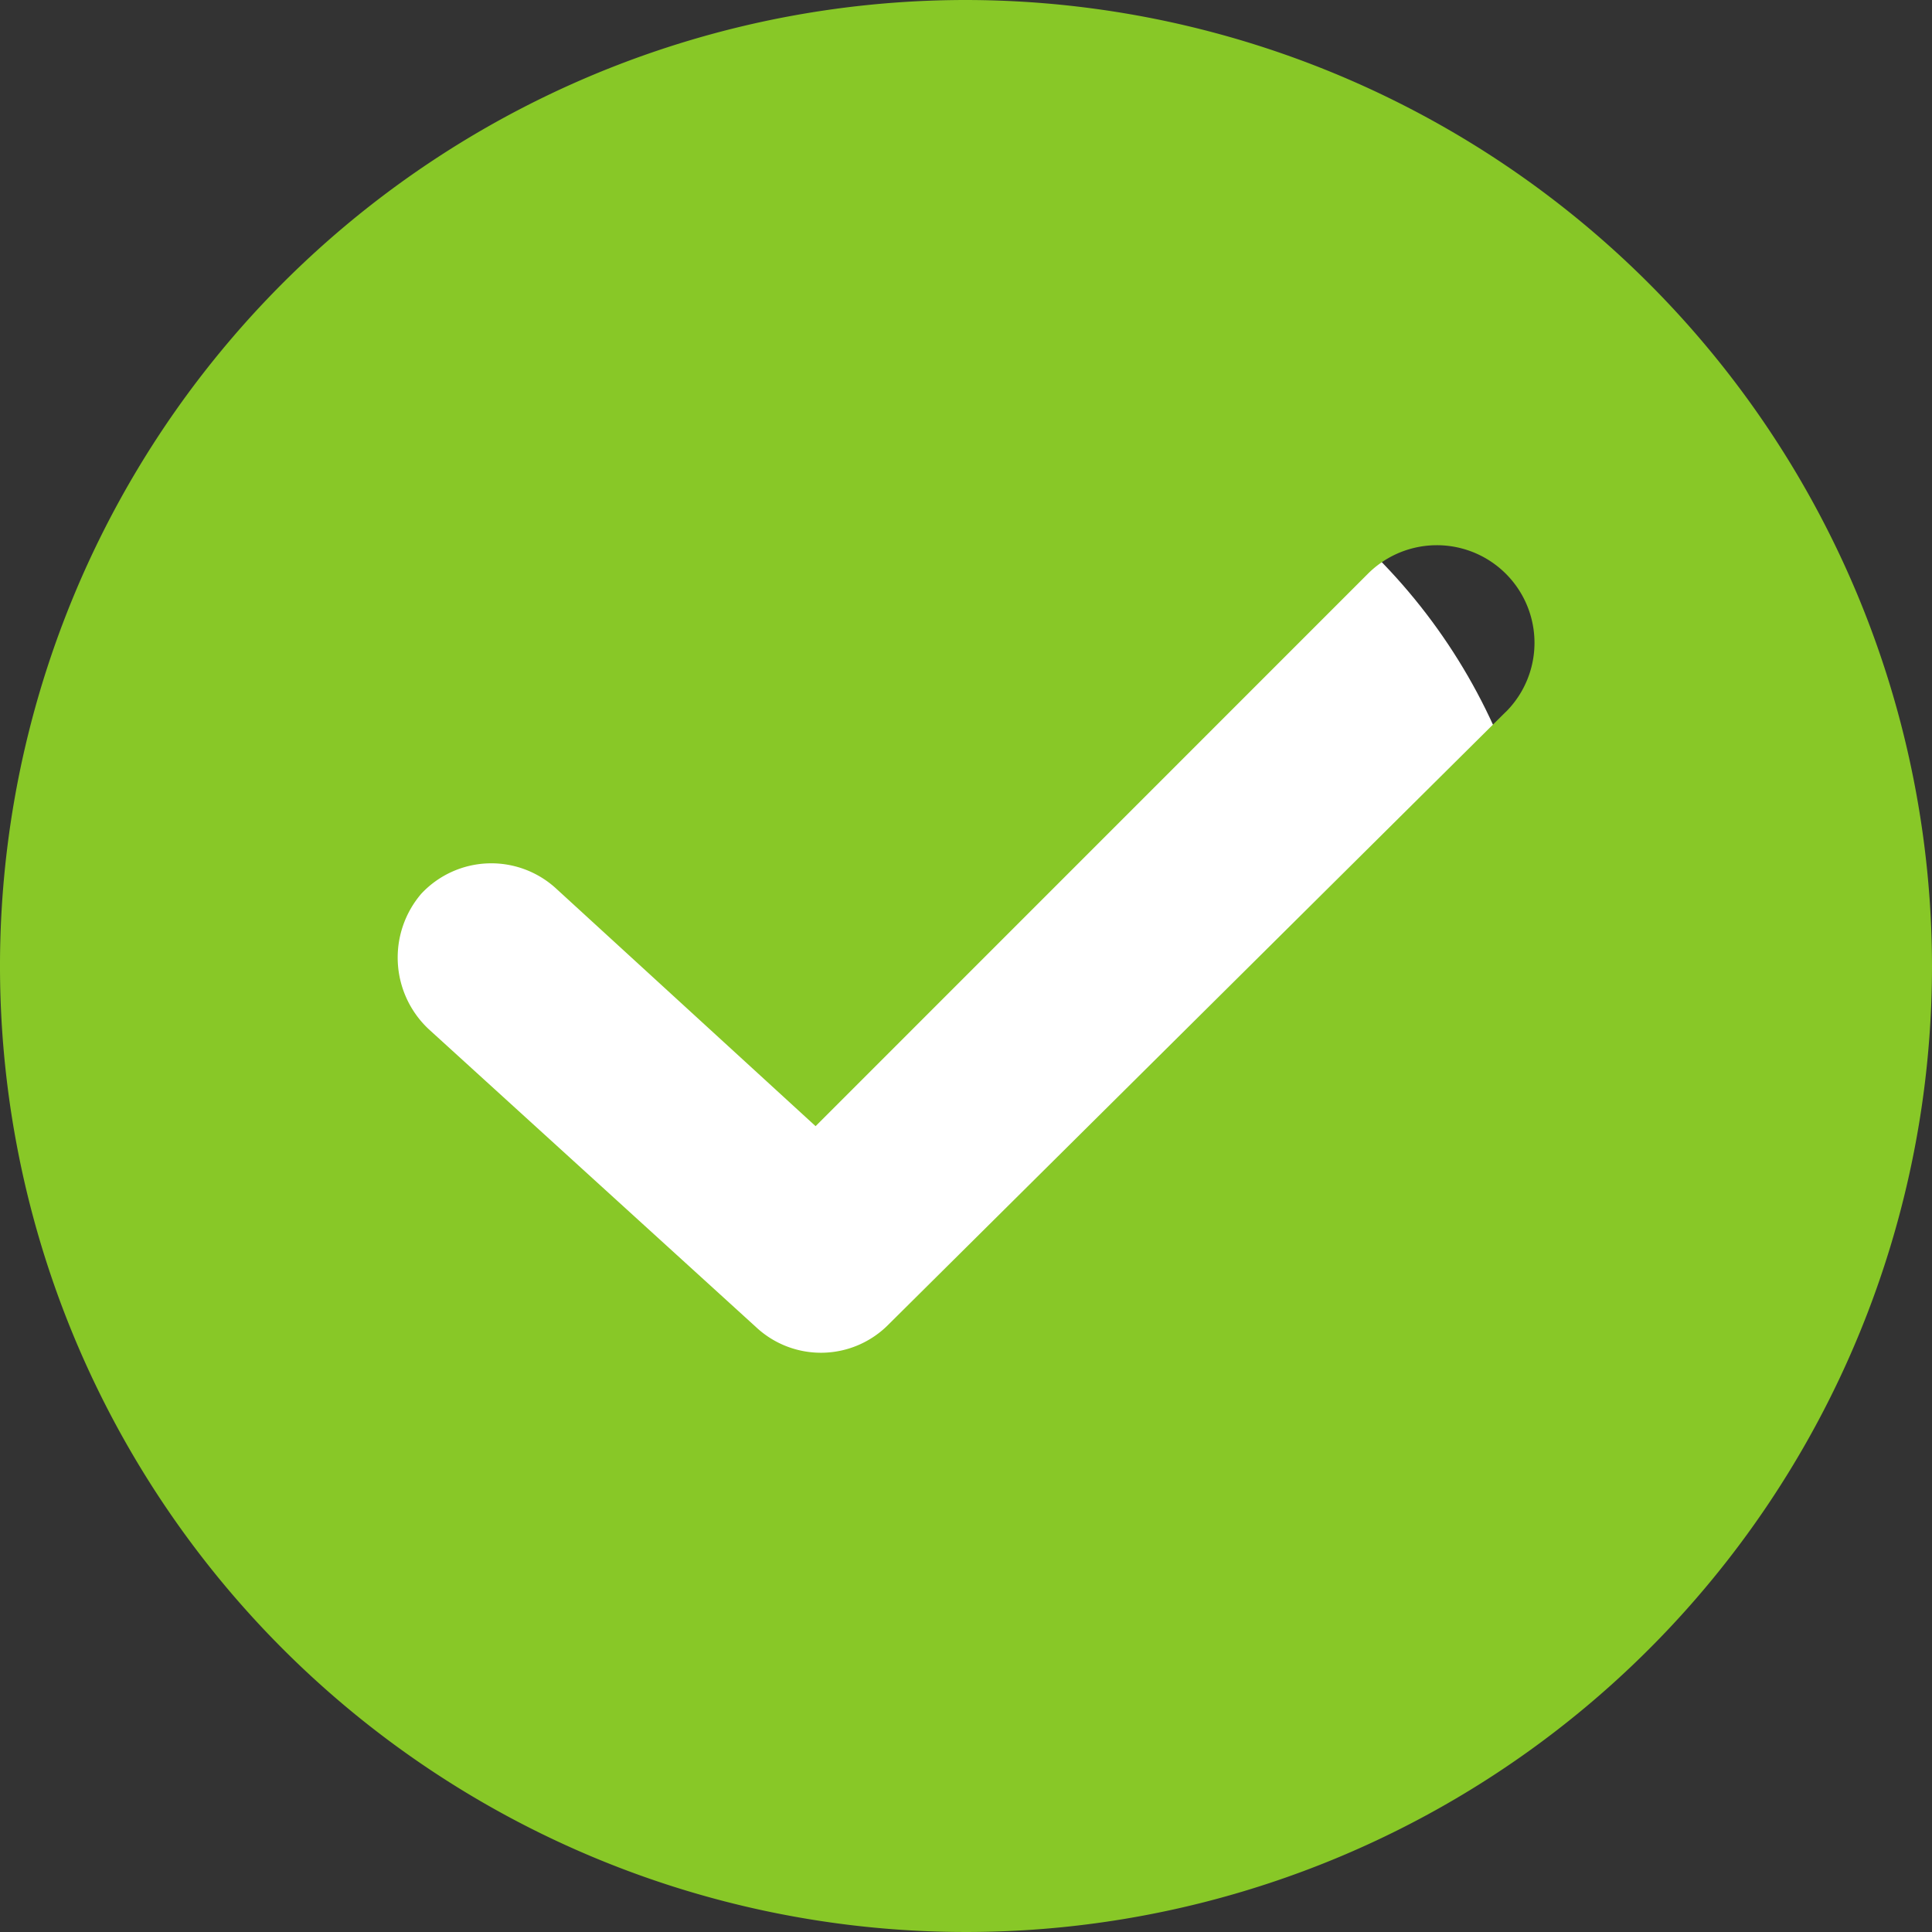 <svg xmlns="http://www.w3.org/2000/svg" width="20" height="20" viewBox="0 0 20 20">
  <rect x="0" y="0" width="20" height="20" fill="#333333" stroke="none"/>
  <g id="Group_1995" data-name="Group 1995" transform="translate(-2817 -5373)">
    <circle id="Ellipse_94" data-name="Ellipse 94" cx="6" cy="6" r="6" transform="translate(2821 5377)" fill="#fff"/>
    <g id="ic-safe" transform="translate(2817 5373)">
      <g id="Group_1994" data-name="Group 1994">
        <path id="Path_5666" data-name="Path 5666" d="M10,0A10,10,0,1,0,20,10,10.012,10.012,0,0,0,10,0Zm5.589,7.368L9.2,13.709a.983.983,0,0,1-1.378.025L4.436,10.652a1.016,1.016,0,0,1-.075-1.4.992.992,0,0,1,1.4-.05l2.682,2.456L14.16,5.94a1.01,1.01,0,0,1,1.429,1.429Z" fill="#88c827"/>
      </g>
    </g>
  </g>
</svg>

